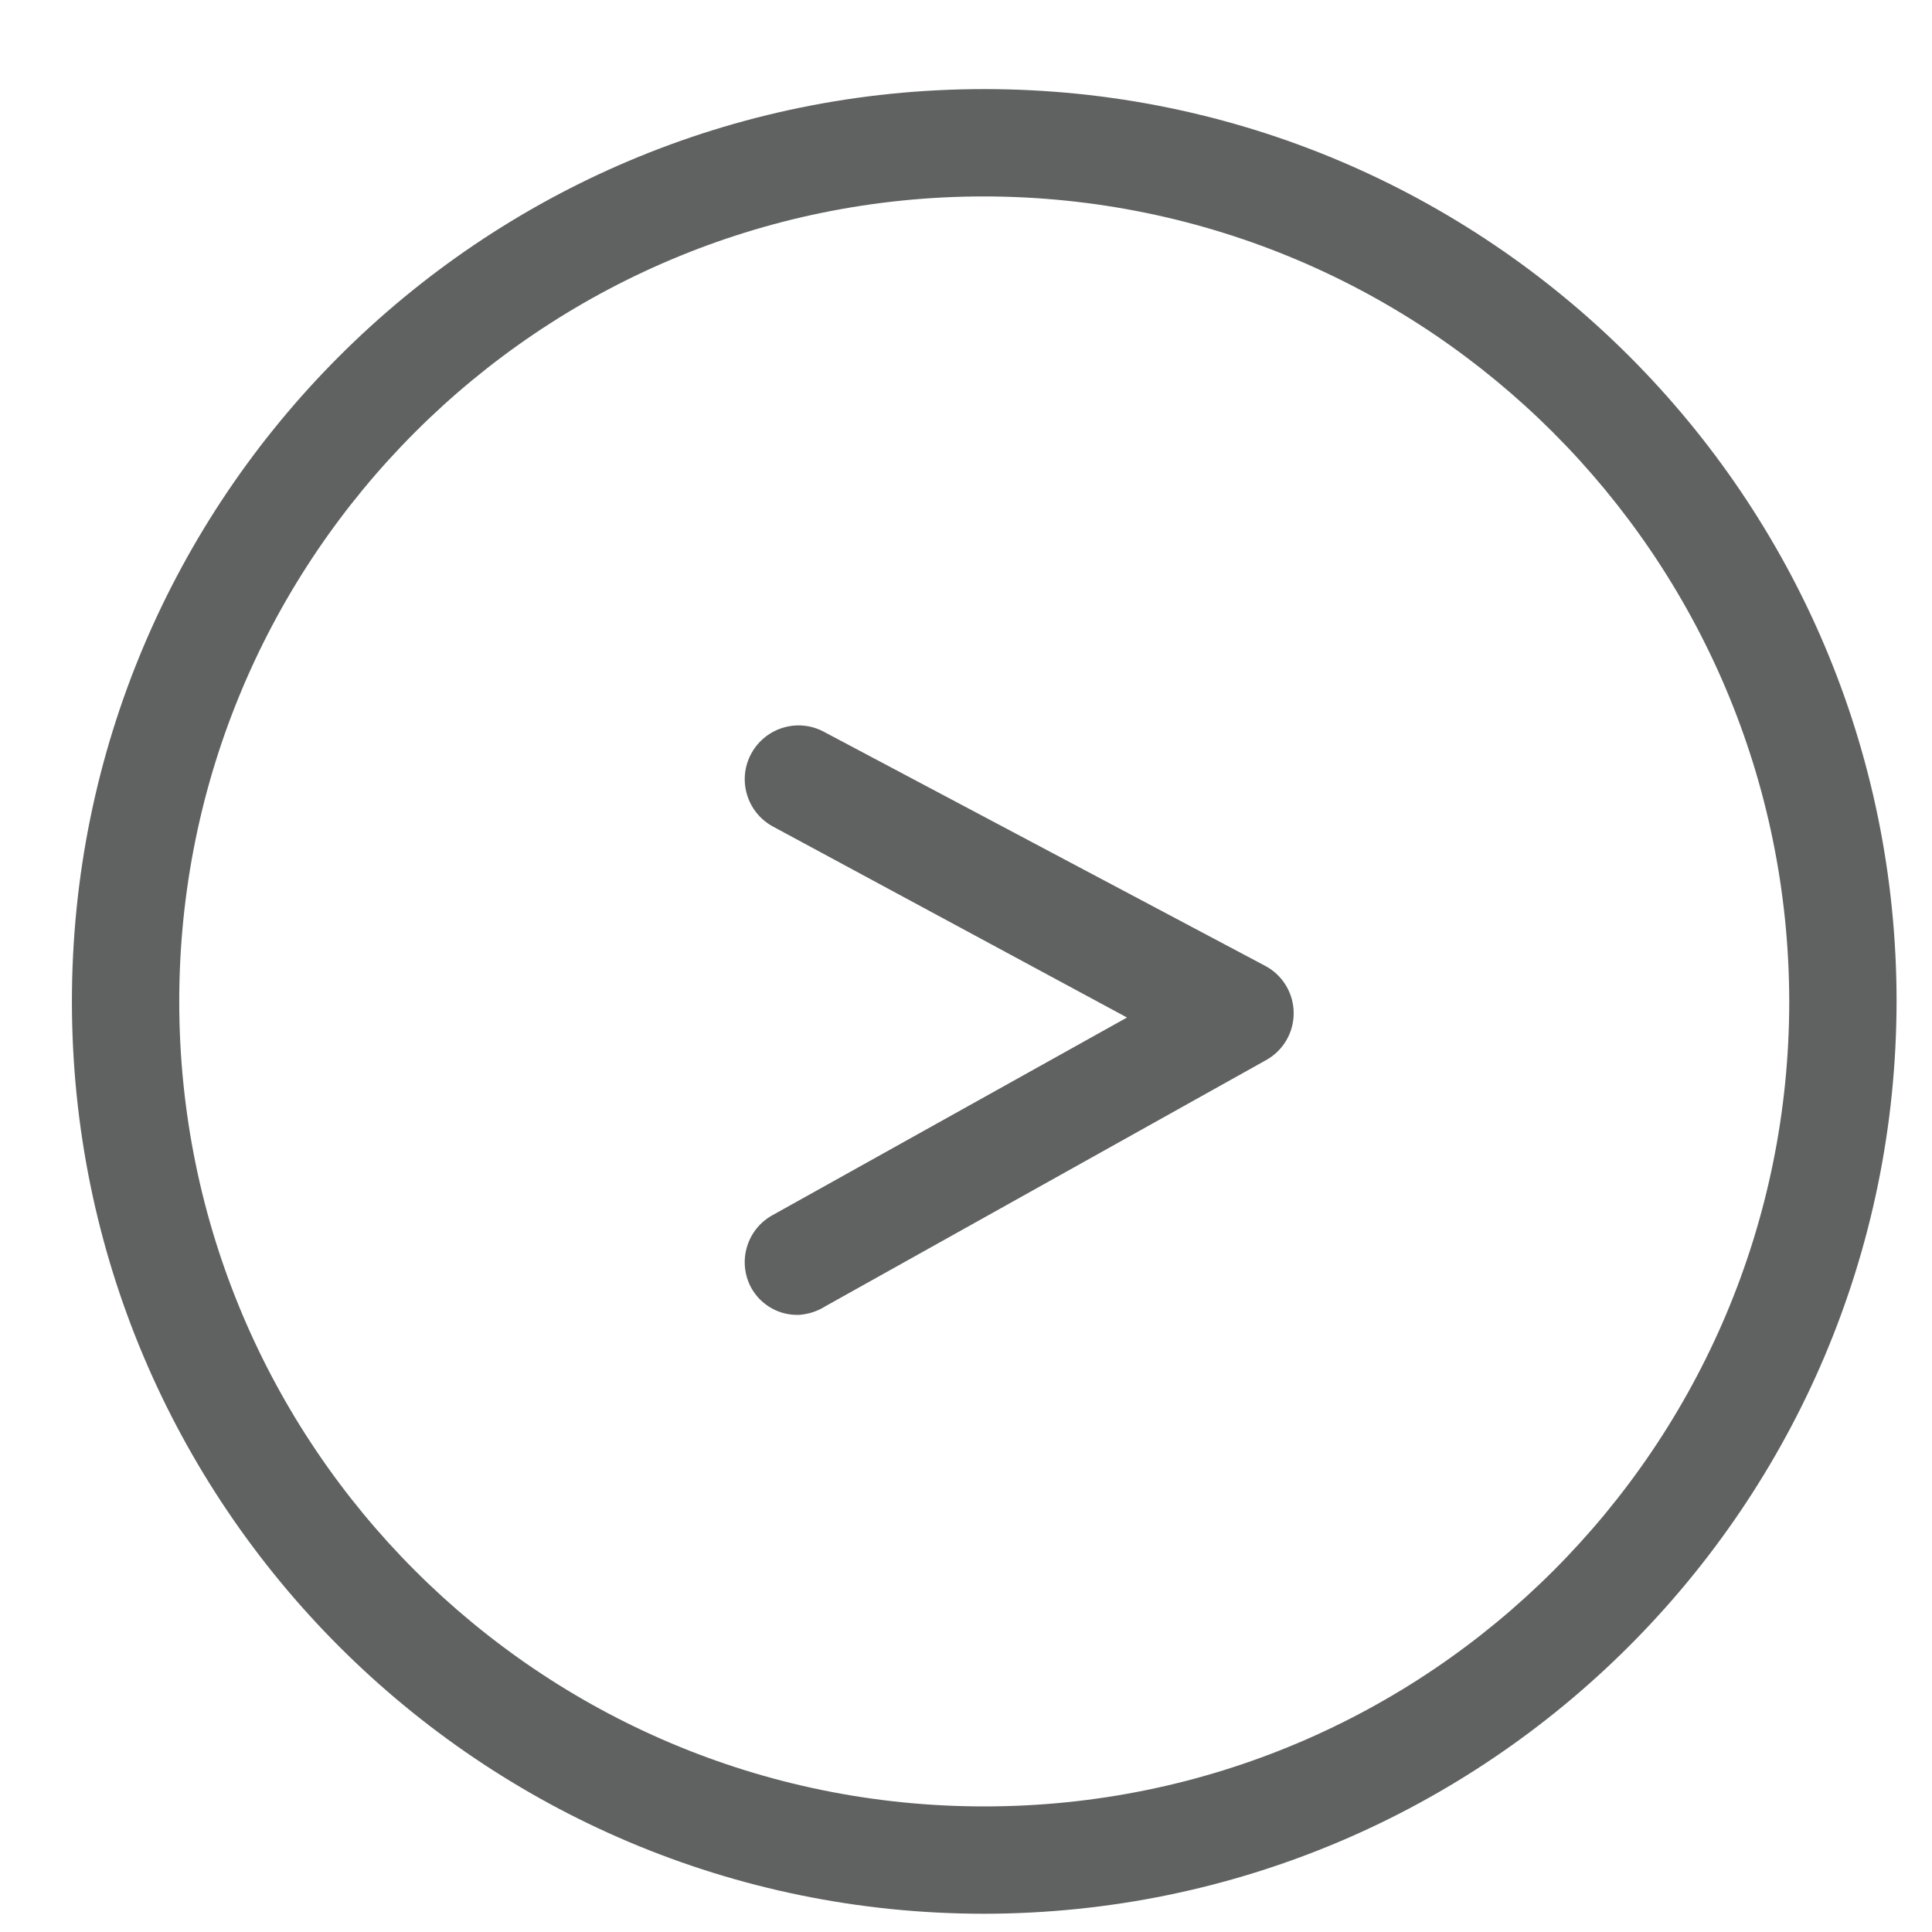 <?xml version="1.0" encoding="UTF-8"?>
<svg width="18px" height="18px" viewBox="0 0 18 18" version="1.1" xmlns="http://www.w3.org/2000/svg" xmlns:xlink="http://www.w3.org/1999/xlink">
    <!-- Generator: Sketch 52.1 (67048) - http://www.bohemiancoding.com/sketch -->
    <title>RightArrow</title>
    <desc>Created with Sketch.</desc>
    <g id="Page-1" stroke="none" stroke-width="1" fill="none" fill-rule="evenodd">
        <g id="RightArrow" fill="#606161">
            <path d="M7.45,12.25 C7.265,12.259 7.091,12.162 7,12 C6.936,11.883 6.921,11.746 6.959,11.618 C6.996,11.491 7.083,11.383 7.2,11.32 L10.5,9.48 L7.2,7.7 C6.957,7.567 6.867,7.263 7,7.02 C7.133,6.777 7.437,6.687 7.68,6.82 L11.79,9 C11.952,9.087 12.053,9.256 12.053,9.44 C12.053,9.624 11.952,9.793 11.79,9.88 L7.69,12.17 C7.618,12.216 7.535,12.243 7.45,12.25 Z" id="Path"></path>
            <path d="M9.17,17.83 C4.476,17.83 0.67,14.024 0.67,9.33 C0.67,4.636 4.476,0.83 9.17,0.83 C13.864,0.83 17.67,4.636 17.67,9.33 C17.664,14.022 13.862,17.824 9.17,17.83 Z M9.17,1.83 C5.028,1.83 1.67,5.188 1.67,9.33 C1.67,13.472 5.028,16.83 9.17,16.83 C13.312,16.83 16.67,13.472 16.67,9.33 C16.664,5.19 13.31,1.836 9.17,1.83 Z" id="Shape" fill-rule="nonzero"></path>
        </g>
    </g>
</svg>